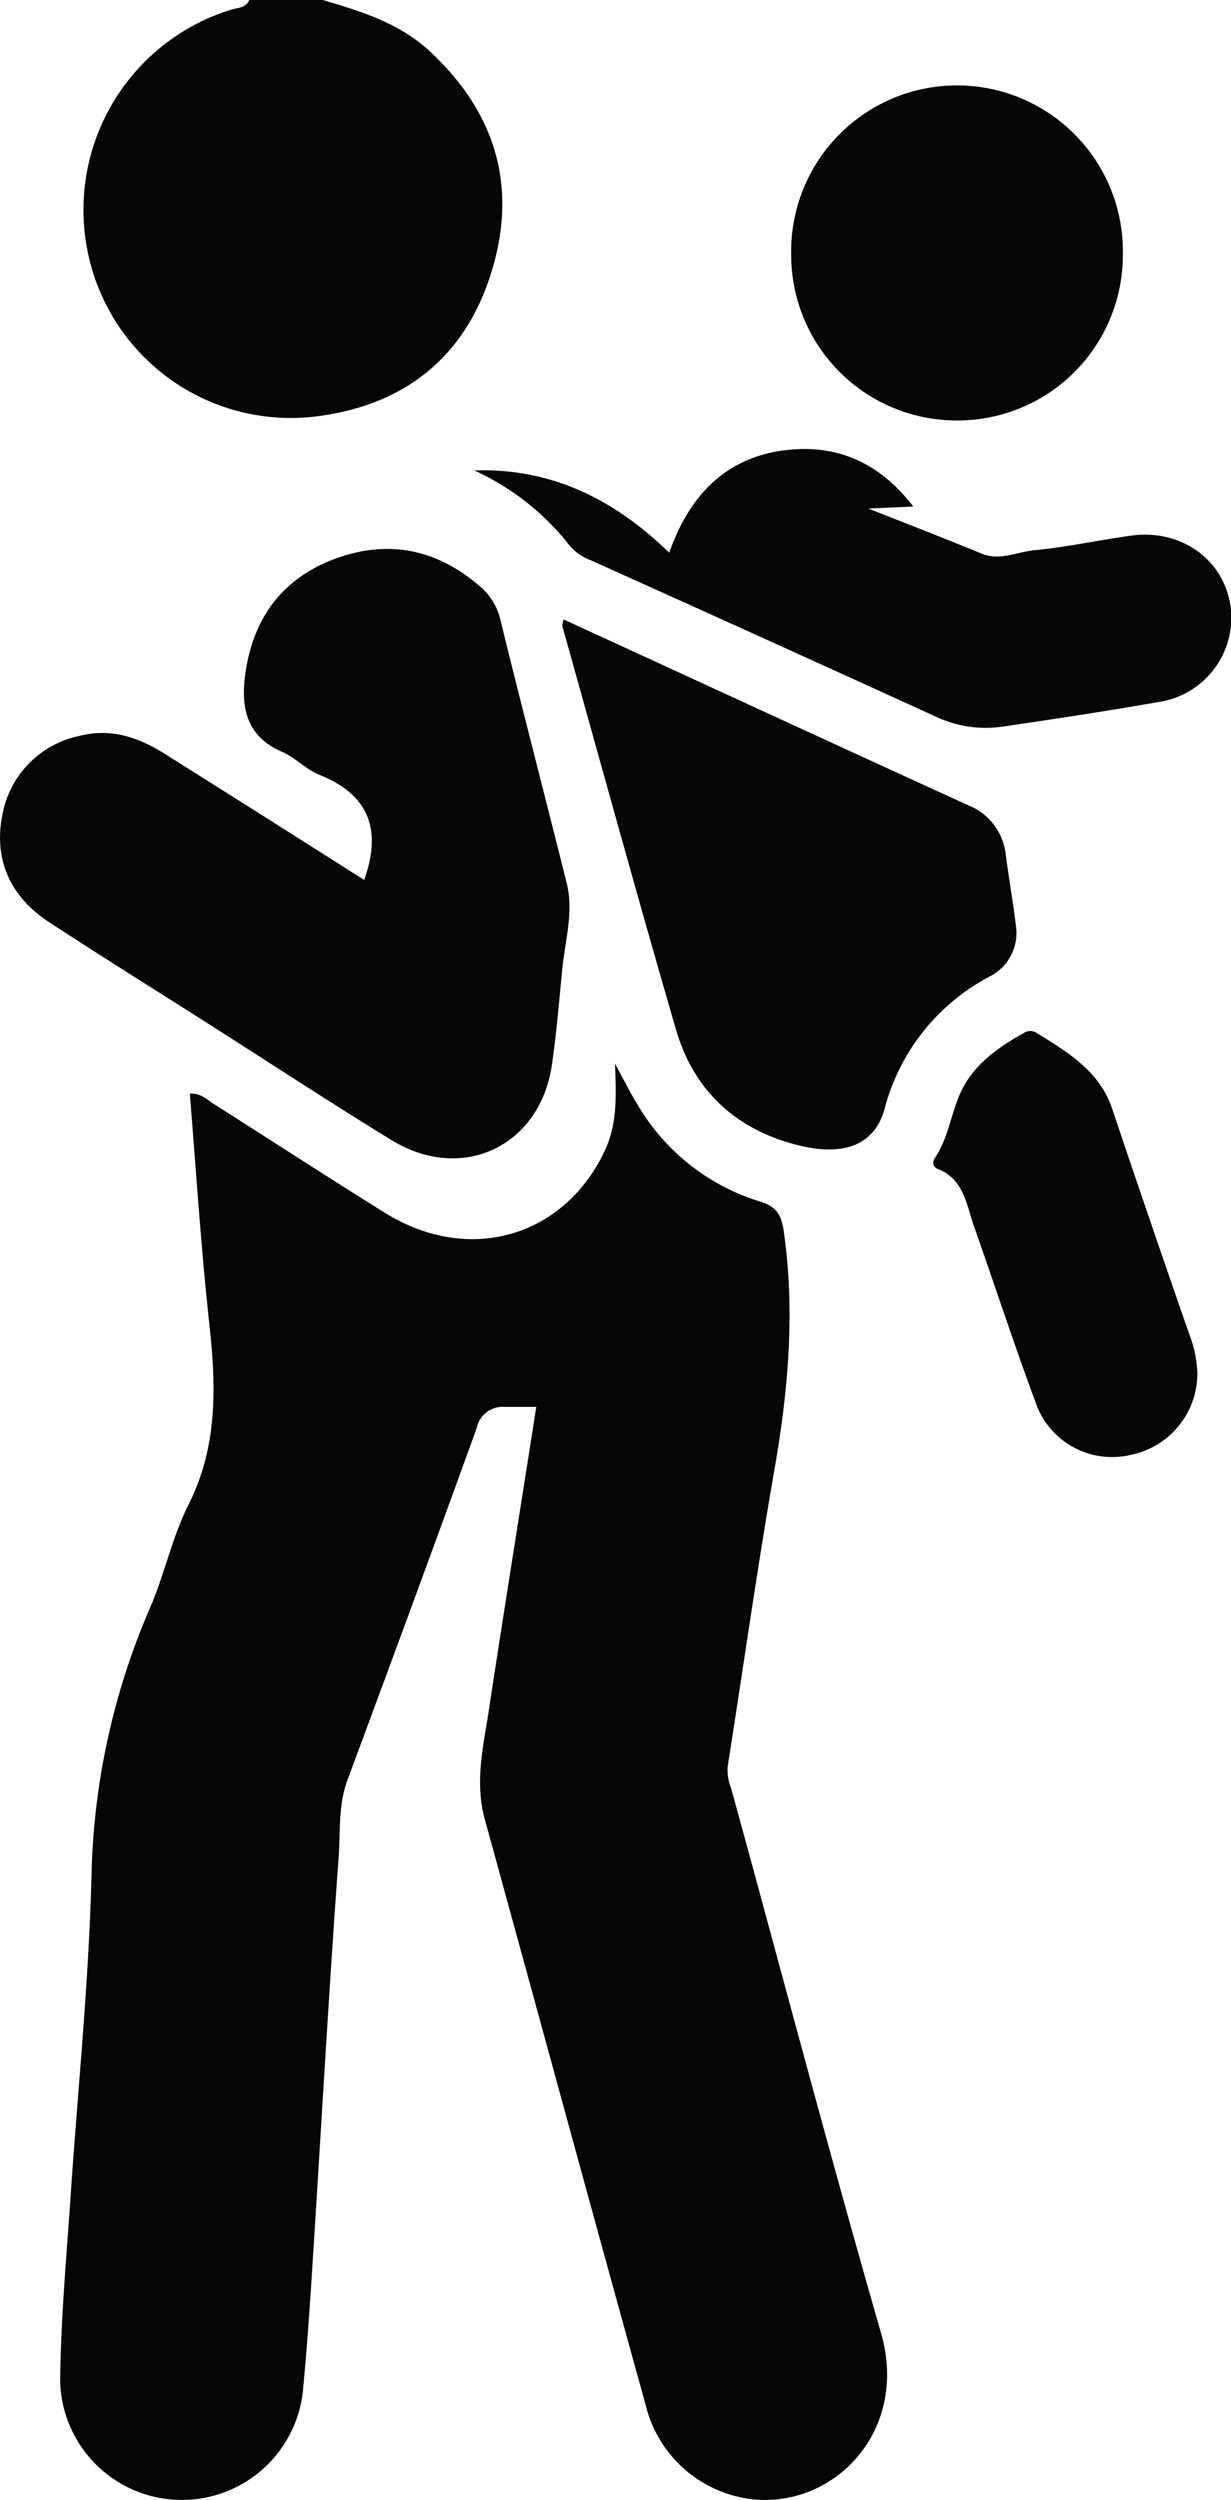 <svg id="Layer_1" data-name="Layer 1" xmlns="http://www.w3.org/2000/svg" viewBox="0 0 123.04 249.75"><defs><style>.cls-1{fill:#060606;}.cls-2{fill:#070707;}</style></defs><path class="cls-1" d="M86.45,7.36c3.84,1.13,7.65,2.29,10.7,5.12,6.24,5.79,8.67,12.84,6.45,21.09-2.35,8.74-8.21,14-17.19,15.31A20.71,20.71,0,0,1,63.07,33,20.93,20.93,0,0,1,77.32,8.32c.64-.2,1.48-.14,1.81-1Z" transform="translate(-54.2 -7.36)"/><path class="cls-1" d="M107.8,147.92c-1.25,0-2.21,0-3.18,0a2.64,2.64,0,0,0-2.77,2.1c-4.25,11.78-8.6,23.53-12.95,35.27-.89,2.43-.67,5-.84,7.46-1,13.69-1.76,27.39-2.64,41.09-.26,4.13-.55,8.27-.94,12.39a12.17,12.17,0,0,1-24.27-1c.07-5.92.58-11.84,1-17.75.73-11.1,1.9-22.19,2.15-33.3a70.94,70.94,0,0,1,5.9-26.33c1.42-3.35,2.18-7,3.81-10.22,3-6,2.71-12.13,2-18.47-.8-7.48-1.28-15-1.9-22.53,1.16-.07,1.71.61,2.36,1C81.28,121.28,87,125,92.77,128.59c8.37,5.13,17.84,2.35,21.89-6.29,1.21-2.59,1.16-5.34,1-8.68,1,1.8,1.65,3.17,2.47,4.44a21.43,21.43,0,0,0,12,9.33c1.71.51,2.18,1.38,2.41,3,1.17,8.14.42,16.15-1,24.18-1.69,9.74-3.07,19.54-4.61,29.3a4.92,4.92,0,0,0,.34,2.13c5,18.16,9.78,36.38,15,54.48,2.74,9.55-4.37,17.17-12.44,16.62a12.43,12.43,0,0,1-11.09-9.44c-5.42-19.55-10.74-39.13-16.13-58.7-1-3.84,0-7.58.54-11.32C104.65,167.77,106.24,157.93,107.8,147.92Z" transform="translate(-54.2 -7.36)"/><path class="cls-2" d="M90.6,95.28c1.82-5.13.41-8.55-4.5-10.52-1.33-.53-2.39-1.72-3.71-2.29-3.73-1.6-4.14-4.69-3.64-8,.85-5.69,4-9.66,9.53-11.49,5.2-1.71,9.88-.56,14,3.06a6.14,6.14,0,0,1,1.94,3.26c2.15,8.78,4.44,17.54,6.63,26.32.7,2.82-.15,5.62-.43,8.42-.33,3.22-.58,6.46-1.05,9.67-1.17,8.15-8.94,11.87-16,7.58-6.22-3.81-12.31-7.81-18.46-11.72-5.26-3.35-10.56-6.65-15.78-10.06-3.83-2.5-5.57-6.17-4.71-10.65a9.87,9.87,0,0,1,7.83-8c3.12-.78,5.9.21,8.52,1.88Q80,88.54,89.2,94.39Z" transform="translate(-54.2 -7.36)"/><path class="cls-2" d="M110.52,69.24c13.6,6.25,27,12.43,40.49,18.59a6,6,0,0,1,3.73,5c.3,2.33.72,4.64,1,7a4.87,4.87,0,0,1-2.62,5.09,20.92,20.92,0,0,0-10.53,13.32c-1,3.48-4,4.63-8.37,3.6-6.37-1.52-10.67-5.44-12.48-11.7-3.88-13.35-7.56-26.76-11.31-40.14C110.37,69.83,110.45,69.66,110.52,69.24Z" transform="translate(-54.2 -7.36)"/><path class="cls-2" d="M101.6,54.36c7.62-.25,13.91,2.8,19.49,8.22,2.11-6,6-9.85,12.4-10.32,4.88-.35,8.81,1.58,12,5.71l-4.49.2c4,1.58,7.67,3,11.28,4.49,1.84.77,3.52-.15,5.25-.32,3.22-.31,6.41-1,9.61-1.45,4.88-.73,9.16,2.15,10,6.7a8.52,8.52,0,0,1-7.16,9.91c-5.19.91-10.39,1.7-15.6,2.46a11.67,11.67,0,0,1-6.64-1q-17.2-7.85-34.46-15.61a5.19,5.19,0,0,1-2.16-1.5A25.54,25.54,0,0,0,101.6,54.36Z" transform="translate(-54.2 -7.36)"/><path class="cls-2" d="M149.85,49.37a16.54,16.54,0,0,1-16.57-16.49,16.58,16.58,0,1,1,33.15,0A16.52,16.52,0,0,1,149.85,49.37Z" transform="translate(-54.2 -7.36)"/><path class="cls-2" d="M173.88,144.6a8.31,8.31,0,0,1-6.64,8.11,8.08,8.08,0,0,1-9.54-5.26c-2.16-5.82-4.09-11.74-6.16-17.6-.75-2.15-1-4.67-3.58-5.69-.52-.2-.63-.64-.27-1.18,1.22-1.85,1.53-4.06,2.35-6.08,1.24-3,3.74-4.8,6.47-6.32a1.17,1.17,0,0,1,1.34,0c3.11,1.93,6.24,3.78,7.52,7.57q3.93,11.7,8,23.37A12.12,12.12,0,0,1,173.88,144.6Z" transform="translate(-54.2 -7.36)"/></svg>